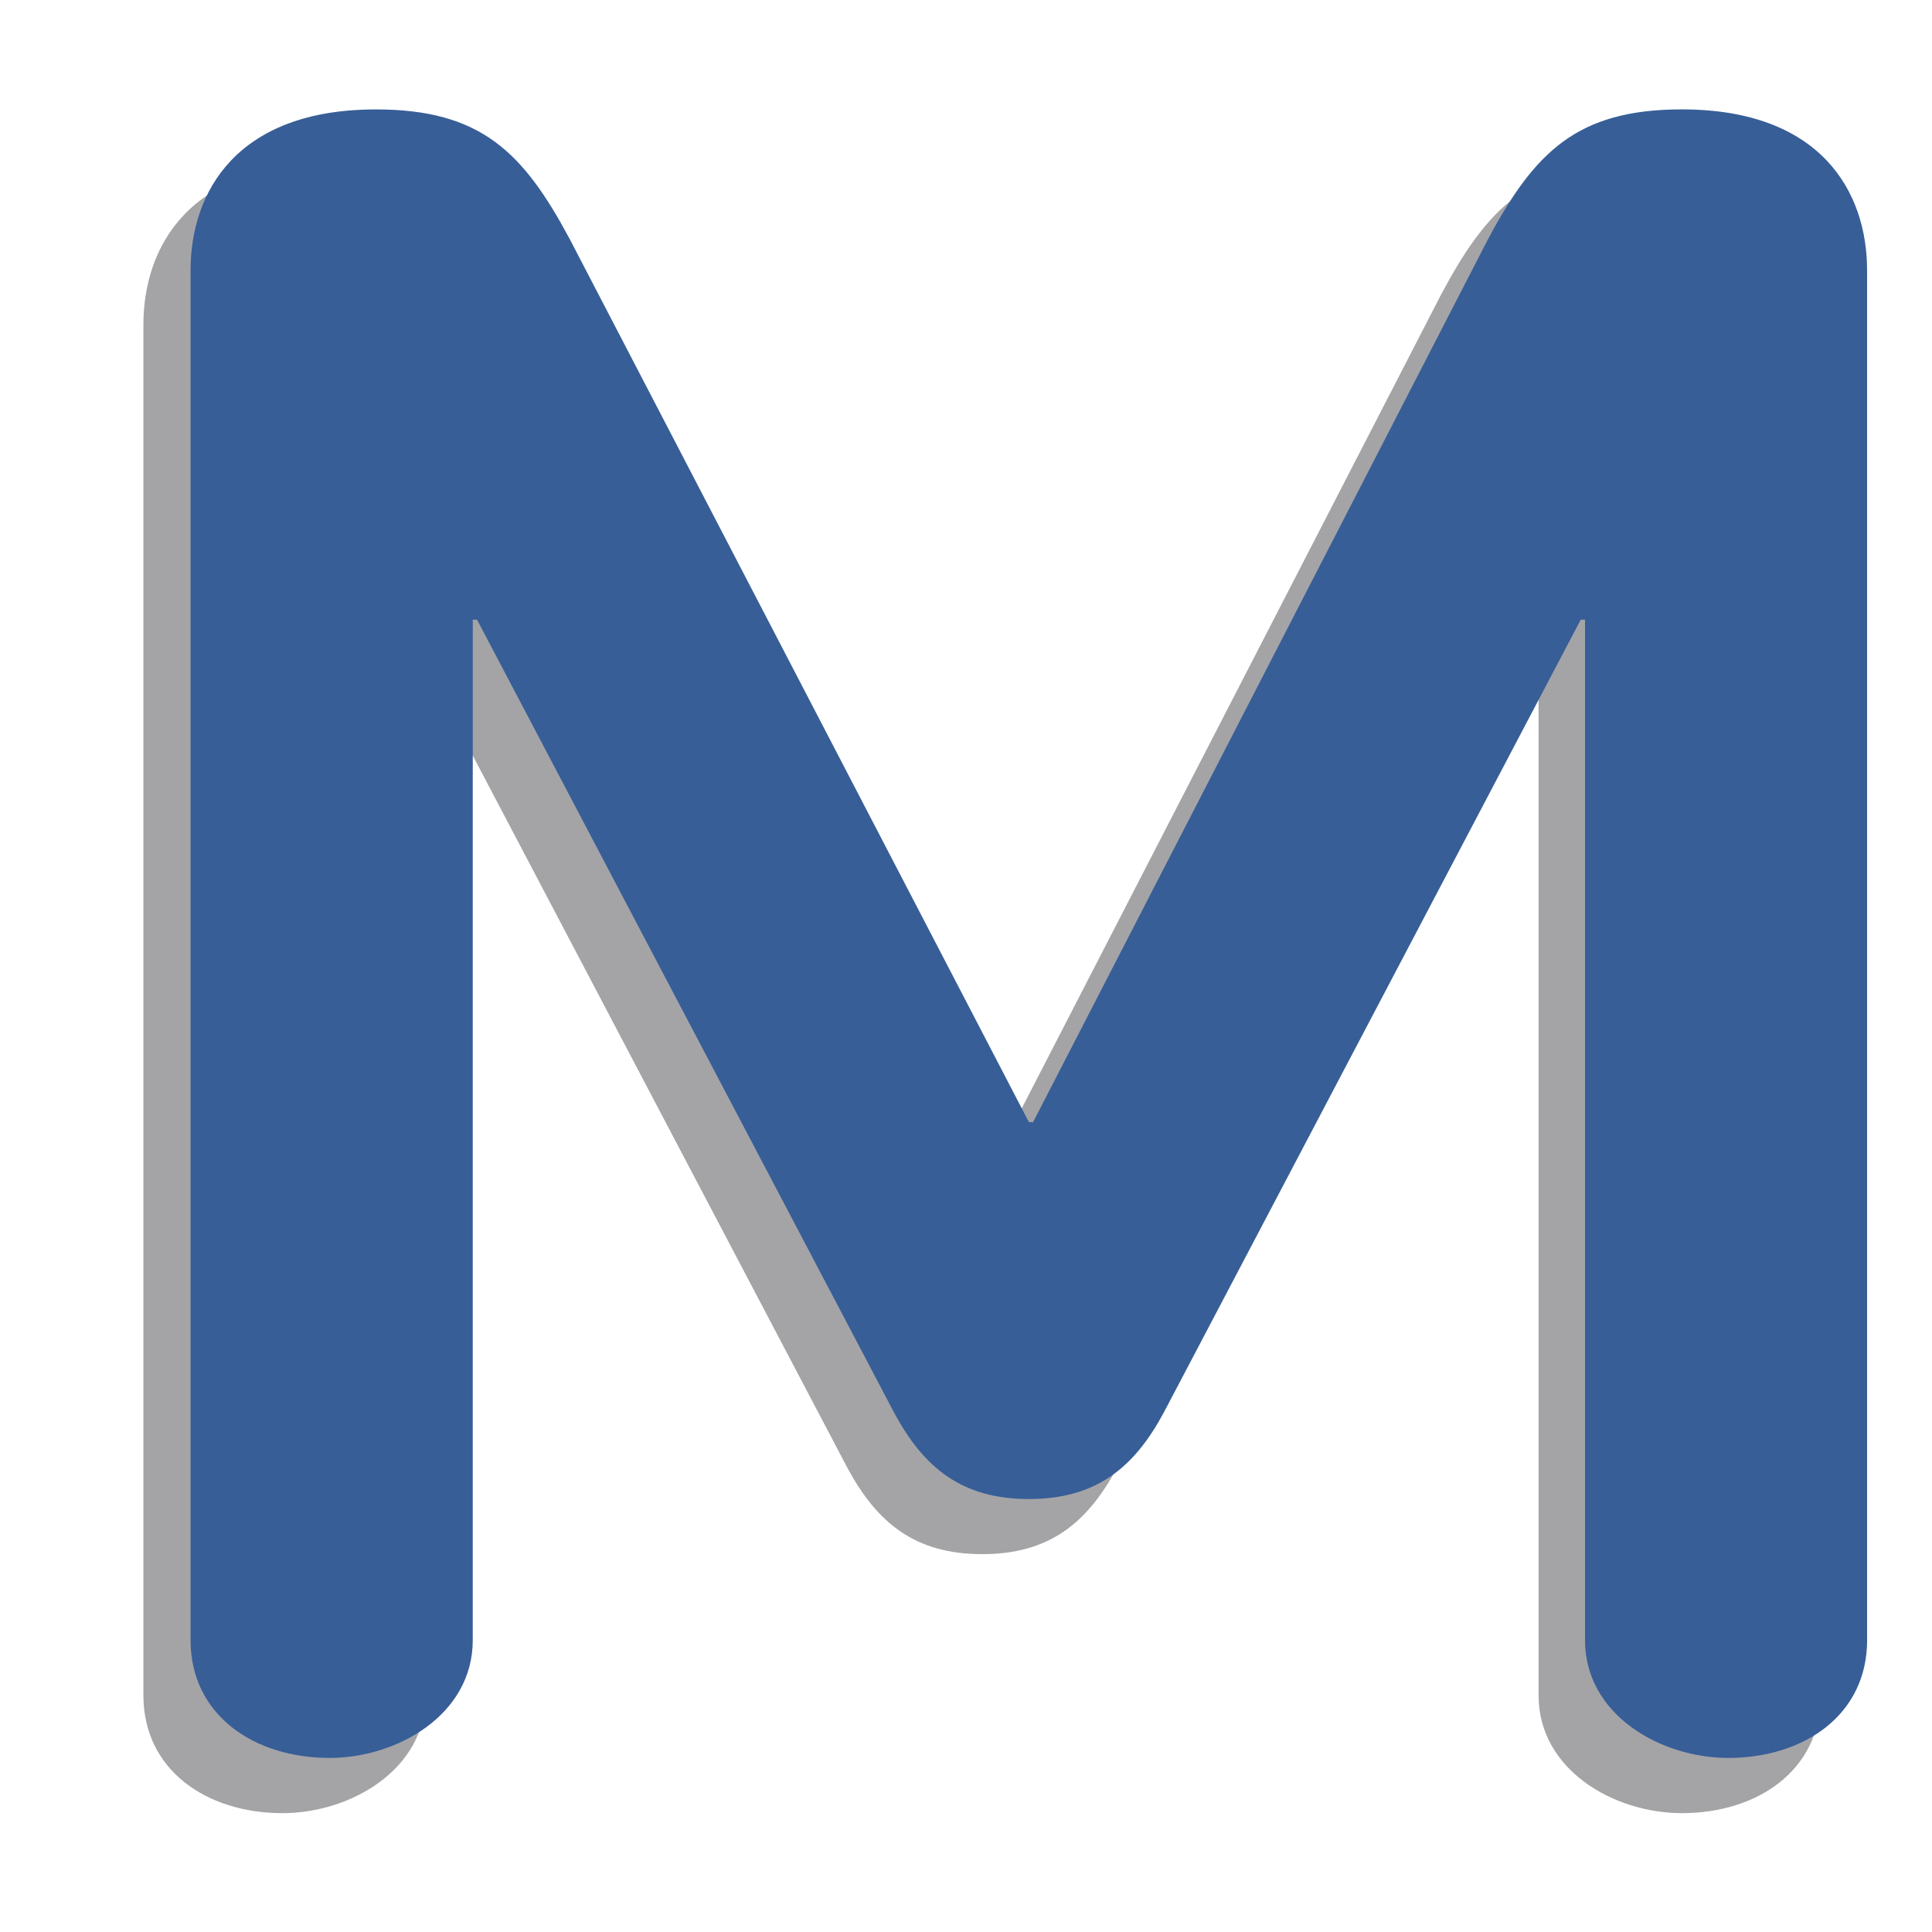 <?xml version="1.0" encoding="UTF-8" standalone="no"?>
<!-- Generator: Adobe Illustrator 13.0.0, SVG Export Plug-In . SVG Version: 6.00 Build 14948)  -->

<svg
   xmlns:dc="http://purl.org/dc/elements/1.1/"
   xmlns:cc="http://creativecommons.org/ns#"
   xmlns:rdf="http://www.w3.org/1999/02/22-rdf-syntax-ns#"
   xmlns:svg="http://www.w3.org/2000/svg"
   xmlns="http://www.w3.org/2000/svg"
   xmlns:sodipodi="http://sodipodi.sourceforge.net/DTD/sodipodi-0.dtd"
   xmlns:inkscape="http://www.inkscape.org/namespaces/inkscape"
   version="1.1"
   id="Layer_1"
   x="0px"
   y="0px"
   width="60"
   height="60"
   viewBox="0 0 60 60"
   enable-background="new 0 0 400 400"
   xml:space="preserve"
   sodipodi:version="0.32"
   inkscape:version="0.91 r13725"
   sodipodi:docname="mlogo.svg"
   inkscape:output_extension="org.inkscape.output.svg.inkscape"><defs
     id="defs6"><inkscape:perspective
       sodipodi:type="inkscape:persp3d"
       inkscape:vp_x="0 : 200 : 1"
       inkscape:vp_y="0 : 1000 : 0"
       inkscape:vp_z="400 : 200 : 1"
       inkscape:persp3d-origin="200 : 133.33333 : 1"
       id="perspective10" /><filter
       inkscape:collect="always"
       style="color-interpolation-filters:sRGB"
       id="filter4229"
       x="-0.083"
       width="1.167"
       y="-0.085"
       height="1.169"><feGaussianBlur
         inkscape:collect="always"
         stdDeviation="1.778"
         id="feGaussianBlur4231" /></filter></defs><sodipodi:namedview
     inkscape:window-height="961"
     inkscape:window-width="1280"
     inkscape:pageshadow="2"
     inkscape:pageopacity="0.0"
     guidetolerance="10.0"
     gridtolerance="10.0"
     objecttolerance="10.0"
     borderopacity="1.0"
     bordercolor="#666666"
     pagecolor="#ffffff"
     id="base"
     showgrid="false"
     inkscape:zoom="1.165"
     inkscape:cx="-79.58012"
     inkscape:cy="155.70546"
     inkscape:window-x="-8"
     inkscape:window-y="-8"
     inkscape:current-layer="Layer_1"
     inkscape:window-maximized="1"
     inkscape:showpageshadow="false" /><path
     d="m 53.937,52.399 0,-41.85 c 0,-2.397 -1.41,-4.916 -5.66,-4.916 -3.212,0 -4.504,1.32 -5.918,3.96 l -13.903,26.981 -0.127,0 L 14.3,9.593 c -1.416,-2.64 -2.701,-3.96 -5.922,-3.96 -4.246,0 -5.663,2.519 -5.663,4.916 l 0,41.85 c 0,2.285 1.933,3.599 4.247,3.599 2.058,0 4.375,-1.314 4.375,-3.599 l 0,-31.177 0.131,0 12.741,24.224 c 0.901,1.679 2.062,2.643 4.121,2.643 2.056,0 3.217,-0.963 4.119,-2.643 l 12.739,-24.224 0.131,0 0,31.177 c 0,2.285 2.313,3.599 4.373,3.599 2.321,0 4.246,-1.314 4.246,-3.599 z"
     id="path3-7"
     style="fill:#a4a4a7;fill-opacity:1;stroke:none;stroke-width:13.056;stroke-linecap:round;stroke-linejoin:round;stroke-miterlimit:4;stroke-dasharray:none;stroke-opacity:1;filter:url(#filter4229)"
     inkscape:connector-curvature="0"
     transform="matrix(1.017,0,0,1.017,1.692,-0.641)"
     inkscape:export-xdpi="90"
     inkscape:export-ydpi="90" /><path
     d="m 57.984,50.935 0,-42.541 c 0,-2.437 -1.434,-4.997 -5.753,-4.997 -3.265,0 -4.579,1.341 -6.016,4.025 L 32.083,34.849 l -0.129,0 L 17.693,7.423 c -1.439,-2.684 -2.746,-4.025 -6.019,-4.025 -4.316,0 -5.756,2.56 -5.756,4.997 l 0,42.541 c 0,2.323 1.965,3.658 4.317,3.658 2.092,0 4.447,-1.335 4.447,-3.658 l 0,-31.691 0.133,0 12.951,24.623 c 0.916,1.707 2.096,2.686 4.189,2.686 2.09,0 3.27,-0.979 4.187,-2.686 l 12.949,-24.623 0.133,0 0,31.691 c 0,2.323 2.351,3.658 4.445,3.658 2.359,0 4.316,-1.335 4.316,-3.658 z"
     id="path3"
     style="fill:#375e97;fill-opacity:1;stroke:none;stroke-width:13.056;stroke-linecap:round;stroke-linejoin:round;stroke-miterlimit:4;stroke-dasharray:none;stroke-opacity:1"
     inkscape:connector-curvature="0"
     inkscape:export-xdpi="90"
     inkscape:export-ydpi="90" /></svg>